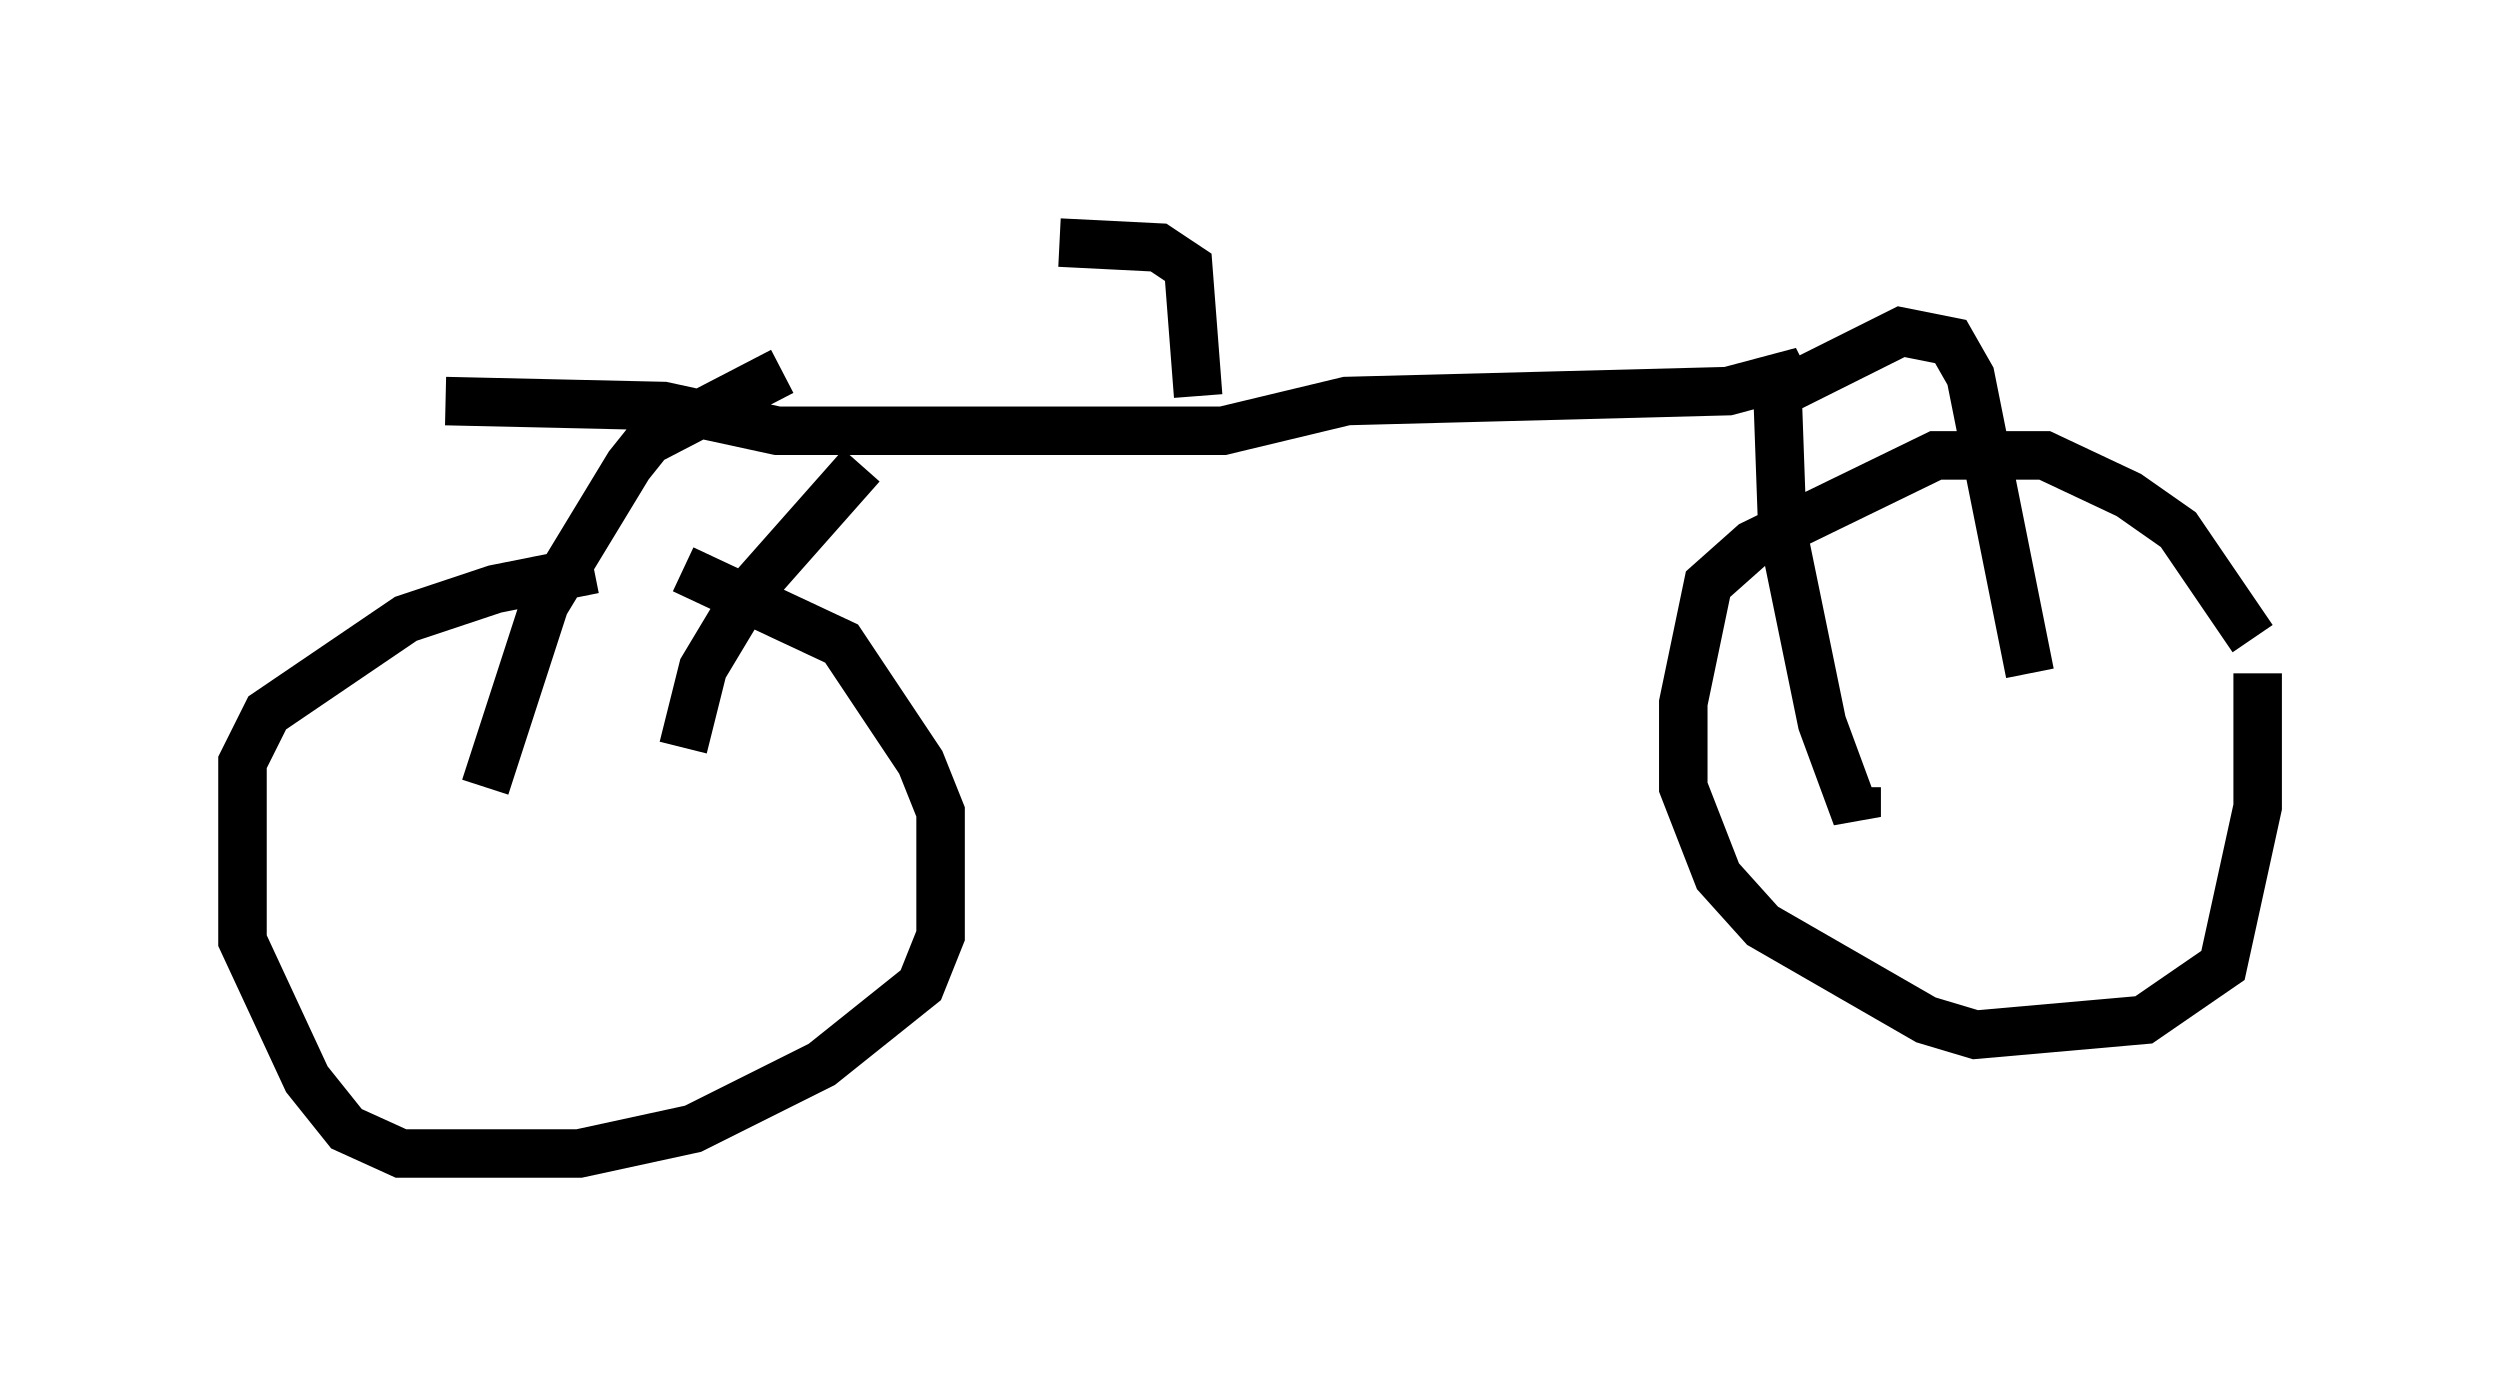 <?xml version="1.0" encoding="utf-8" ?>
<svg baseProfile="full" height="28.784" version="1.1" width="51.548" xmlns="http://www.w3.org/2000/svg" xmlns:ev="http://www.w3.org/2001/xml-events" xmlns:xlink="http://www.w3.org/1999/xlink"><defs /><rect fill="white" height="28.784" width="51.548" x="0" y="0" /><path d="M15.719, 11.84 m-3.471, -0.102 l-2.042, 0.408 -1.838, 0.613 l-2.858, 1.94 -0.51, 1.021 l0.0, 3.675 1.327, 2.858 l0.817, 1.021 1.123, 0.51 l3.675, 0.0 2.348, -0.51 l2.654, -1.327 2.042, -1.633 l0.408, -1.021 0.0, -2.552 l-0.408, -1.021 -1.633, -2.45 l-3.267, -1.531 m32.361, 1.429 l-1.531, -2.246 -1.021, -0.715 l-1.735, -0.817 -2.246, 0.0 l-3.777, 1.838 -0.919, 0.817 l-0.51, 2.45 0.0, 1.735 l0.715, 1.838 0.919, 1.021 l3.369, 1.94 1.021, 0.306 l3.471, -0.306 1.633, -1.123 l0.715, -3.267 0.0, -2.756 m-36.546, 2.348 l1.225, -3.777 1.735, -2.858 l0.408, -0.51 2.756, -1.429 m-2.042, 7.758 l0.408, -1.633 0.919, -1.531 l2.348, -2.654 m-8.575, -1.327 l4.492, 0.102 2.348, 0.51 l9.188, 0.0 2.552, -0.613 l7.861, -0.204 1.531, -0.408 l-0.51, 0.408 0.102, 2.858 l0.817, 3.981 0.715, 1.94 l0.0, -0.613 m-1.94, -7.963 l2.858, -1.429 1.021, 0.204 l0.408, 0.715 1.225, 6.125 m-17.15, -5.717 l-0.204, -2.654 -0.613, -0.408 l-2.042, -0.102 " fill="none" stroke="black" stroke-width="1" /></svg>